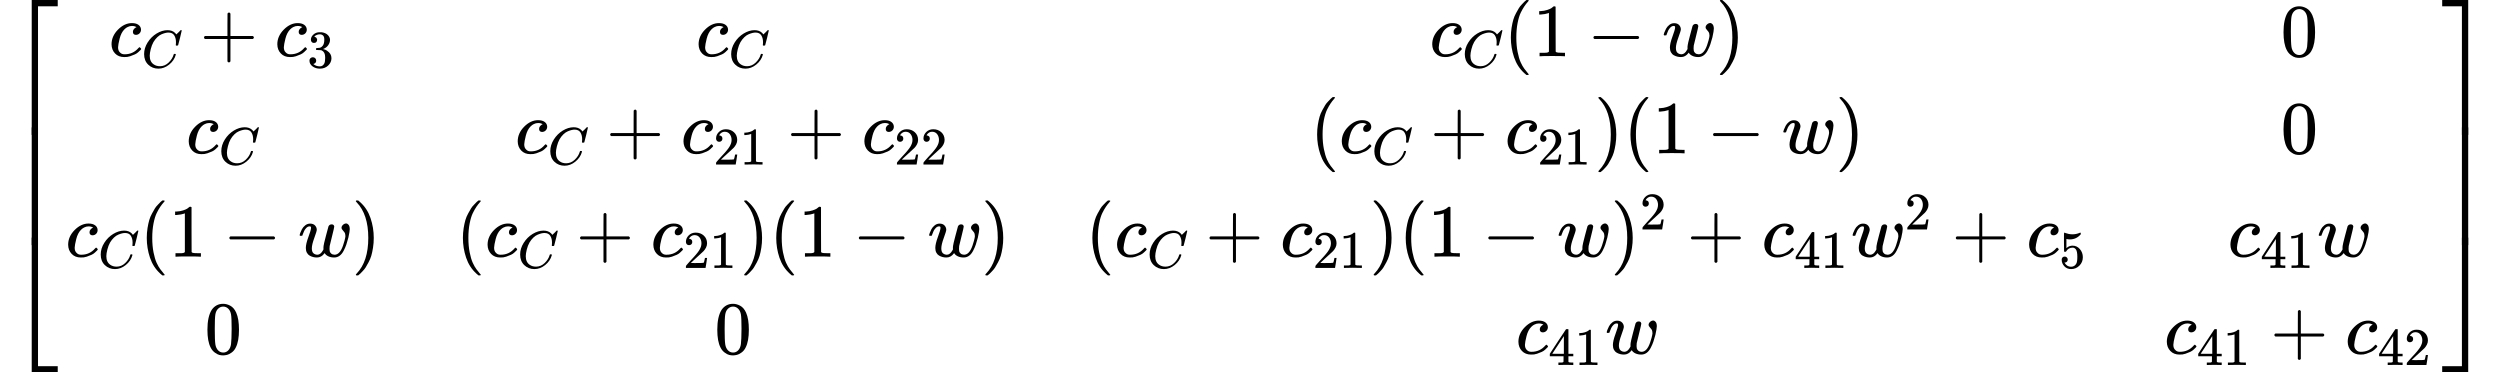 <?xml version="1.0" encoding="UTF-8" standalone="no" ?>
<svg xmlns="http://www.w3.org/2000/svg" width="603.504px" height="89.920px" viewBox="0 -2734 33343.5 4967.9" xmlns:xlink="http://www.w3.org/1999/xlink"><defs><path id="MJX-114-TEX-S4-23A1" d="M319 -645V1154H666V1070H403V-645H319Z"></path><path id="MJX-114-TEX-S4-23A3" d="M319 -644V1155H403V-560H666V-644H319Z"></path><path id="MJX-114-TEX-S4-23A2" d="M319 0V602H403V0H319Z"></path><path id="MJX-114-TEX-I-63" d="M34 159Q34 268 120 355T306 442Q362 442 394 418T427 355Q427 326 408 306T360 285Q341 285 330 295T319 325T330 359T352 380T366 386H367Q367 388 361 392T340 400T306 404Q276 404 249 390Q228 381 206 359Q162 315 142 235T121 119Q121 73 147 50Q169 26 205 26H209Q321 26 394 111Q403 121 406 121Q410 121 419 112T429 98T420 83T391 55T346 25T282 0T202 -11Q127 -11 81 37T34 159Z"></path><path id="MJX-114-TEX-I-43" d="M50 252Q50 367 117 473T286 641T490 704Q580 704 633 653Q642 643 648 636T656 626L657 623Q660 623 684 649Q691 655 699 663T715 679T725 690L740 705H746Q760 705 760 698Q760 694 728 561Q692 422 692 421Q690 416 687 415T669 413H653Q647 419 647 422Q647 423 648 429T650 449T651 481Q651 552 619 605T510 659Q484 659 454 652T382 628T299 572T226 479Q194 422 175 346T156 222Q156 108 232 58Q280 24 350 24Q441 24 512 92T606 240Q610 253 612 255T628 257Q648 257 648 248Q648 243 647 239Q618 132 523 55T319 -22Q206 -22 128 53T50 252Z"></path><path id="MJX-114-TEX-N-2B" d="M56 237T56 250T70 270H369V420L370 570Q380 583 389 583Q402 583 409 568V270H707Q722 262 722 250T707 230H409V-68Q401 -82 391 -82H389H387Q375 -82 369 -68V230H70Q56 237 56 250Z"></path><path id="MJX-114-TEX-N-33" d="M127 463Q100 463 85 480T69 524Q69 579 117 622T233 665Q268 665 277 664Q351 652 390 611T430 522Q430 470 396 421T302 350L299 348Q299 347 308 345T337 336T375 315Q457 262 457 175Q457 96 395 37T238 -22Q158 -22 100 21T42 130Q42 158 60 175T105 193Q133 193 151 175T169 130Q169 119 166 110T159 94T148 82T136 74T126 70T118 67L114 66Q165 21 238 21Q293 21 321 74Q338 107 338 175V195Q338 290 274 322Q259 328 213 329L171 330L168 332Q166 335 166 348Q166 366 174 366Q202 366 232 371Q266 376 294 413T322 525V533Q322 590 287 612Q265 626 240 626Q208 626 181 615T143 592T132 580H135Q138 579 143 578T153 573T165 566T175 555T183 540T186 520Q186 498 172 481T127 463Z"></path><path id="MJX-114-TEX-N-28" d="M94 250Q94 319 104 381T127 488T164 576T202 643T244 695T277 729T302 750H315H319Q333 750 333 741Q333 738 316 720T275 667T226 581T184 443T167 250T184 58T225 -81T274 -167T316 -220T333 -241Q333 -250 318 -250H315H302L274 -226Q180 -141 137 -14T94 250Z"></path><path id="MJX-114-TEX-N-31" d="M213 578L200 573Q186 568 160 563T102 556H83V602H102Q149 604 189 617T245 641T273 663Q275 666 285 666Q294 666 302 660V361L303 61Q310 54 315 52T339 48T401 46H427V0H416Q395 3 257 3Q121 3 100 0H88V46H114Q136 46 152 46T177 47T193 50T201 52T207 57T213 61V578Z"></path><path id="MJX-114-TEX-N-2212" d="M84 237T84 250T98 270H679Q694 262 694 250T679 230H98Q84 237 84 250Z"></path><path id="MJX-114-TEX-I-77" d="M580 385Q580 406 599 424T641 443Q659 443 674 425T690 368Q690 339 671 253Q656 197 644 161T609 80T554 12T482 -11Q438 -11 404 5T355 48Q354 47 352 44Q311 -11 252 -11Q226 -11 202 -5T155 14T118 53T104 116Q104 170 138 262T173 379Q173 380 173 381Q173 390 173 393T169 400T158 404H154Q131 404 112 385T82 344T65 302T57 280Q55 278 41 278H27Q21 284 21 287Q21 293 29 315T52 366T96 418T161 441Q204 441 227 416T250 358Q250 340 217 250T184 111Q184 65 205 46T258 26Q301 26 334 87L339 96V119Q339 122 339 128T340 136T341 143T342 152T345 165T348 182T354 206T362 238T373 281Q402 395 406 404Q419 431 449 431Q468 431 475 421T483 402Q483 389 454 274T422 142Q420 131 420 107V100Q420 85 423 71T442 42T487 26Q558 26 600 148Q609 171 620 213T632 273Q632 306 619 325T593 357T580 385Z"></path><path id="MJX-114-TEX-N-29" d="M60 749L64 750Q69 750 74 750H86L114 726Q208 641 251 514T294 250Q294 182 284 119T261 12T224 -76T186 -143T145 -194T113 -227T90 -246Q87 -249 86 -250H74Q66 -250 63 -250T58 -247T55 -238Q56 -237 66 -225Q221 -64 221 250T66 725Q56 737 55 738Q55 746 60 749Z"></path><path id="MJX-114-TEX-N-30" d="M96 585Q152 666 249 666Q297 666 345 640T423 548Q460 465 460 320Q460 165 417 83Q397 41 362 16T301 -15T250 -22Q224 -22 198 -16T137 16T82 83Q39 165 39 320Q39 494 96 585ZM321 597Q291 629 250 629Q208 629 178 597Q153 571 145 525T137 333Q137 175 145 125T181 46Q209 16 250 16Q290 16 318 46Q347 76 354 130T362 333Q362 478 354 524T321 597Z"></path><path id="MJX-114-TEX-N-32" d="M109 429Q82 429 66 447T50 491Q50 562 103 614T235 666Q326 666 387 610T449 465Q449 422 429 383T381 315T301 241Q265 210 201 149L142 93L218 92Q375 92 385 97Q392 99 409 186V189H449V186Q448 183 436 95T421 3V0H50V19V31Q50 38 56 46T86 81Q115 113 136 137Q145 147 170 174T204 211T233 244T261 278T284 308T305 340T320 369T333 401T340 431T343 464Q343 527 309 573T212 619Q179 619 154 602T119 569T109 550Q109 549 114 549Q132 549 151 535T170 489Q170 464 154 447T109 429Z"></path><path id="MJX-114-TEX-N-34" d="M462 0Q444 3 333 3Q217 3 199 0H190V46H221Q241 46 248 46T265 48T279 53T286 61Q287 63 287 115V165H28V211L179 442Q332 674 334 675Q336 677 355 677H373L379 671V211H471V165H379V114Q379 73 379 66T385 54Q393 47 442 46H471V0H462ZM293 211V545L74 212L183 211H293Z"></path><path id="MJX-114-TEX-N-35" d="M164 157Q164 133 148 117T109 101H102Q148 22 224 22Q294 22 326 82Q345 115 345 210Q345 313 318 349Q292 382 260 382H254Q176 382 136 314Q132 307 129 306T114 304Q97 304 95 310Q93 314 93 485V614Q93 664 98 664Q100 666 102 666Q103 666 123 658T178 642T253 634Q324 634 389 662Q397 666 402 666Q410 666 410 648V635Q328 538 205 538Q174 538 149 544L139 546V374Q158 388 169 396T205 412T256 420Q337 420 393 355T449 201Q449 109 385 44T229 -22Q148 -22 99 32T50 154Q50 178 61 192T84 210T107 214Q132 214 148 197T164 157Z"></path><path id="MJX-114-TEX-S4-23A4" d="M0 1070V1154H347V-645H263V1070H0Z"></path><path id="MJX-114-TEX-S4-23A6" d="M263 -560V1155H347V-644H0V-560H263Z"></path><path id="MJX-114-TEX-S4-23A5" d="M263 0V602H347V0H263Z"></path></defs><g stroke="currentColor" fill="currentColor" stroke-width="0" transform="matrix(1 0 0 -1 0 0)"><g data-mml-node="math"><g data-mml-node="mrow"><g data-mml-node="mo"><use xlink:href="#MJX-114-TEX-S4-23A1" transform="translate(104, 1580)"></use><use xlink:href="#MJX-114-TEX-S4-23A3" transform="translate(104, -1590)"></use><svg width="667" height="1569.9" y="-535" x="104" viewBox="0 392.5 667 1569.9"><use xlink:href="#MJX-114-TEX-S4-23A2" transform="scale(1, 3.912)"></use></svg></g><g data-mml-node="mtable" transform="translate(875, 0)"><g data-mml-node="mtr" transform="translate(0, 1984)"><g data-mml-node="mtd" transform="translate(578.7, 0)"><g data-mml-node="msub"><g data-mml-node="mi"><use xlink:href="#MJX-114-TEX-I-63"></use></g><g data-mml-node="mi" transform="translate(433, -150) scale(0.707)"><use xlink:href="#MJX-114-TEX-I-43"></use></g></g><g data-mml-node="mo" transform="translate(1210.8, 0)"><use xlink:href="#MJX-114-TEX-N-2B"></use></g><g data-mml-node="msub" transform="translate(2211, 0)"><g data-mml-node="mi"><use xlink:href="#MJX-114-TEX-I-63"></use></g><g data-mml-node="mn" transform="translate(433, -150) scale(0.707)"><use xlink:href="#MJX-114-TEX-N-33"></use></g></g></g><g data-mml-node="mtd" transform="translate(8408.5, 0)"><g data-mml-node="msub"><g data-mml-node="mi"><use xlink:href="#MJX-114-TEX-I-63"></use></g><g data-mml-node="mi" transform="translate(433, -150) scale(0.707)"><use xlink:href="#MJX-114-TEX-I-43"></use></g></g></g><g data-mml-node="mtd" transform="translate(18193.2, 0)"><g data-mml-node="msub"><g data-mml-node="mi"><use xlink:href="#MJX-114-TEX-I-63"></use></g><g data-mml-node="mi" transform="translate(433, -150) scale(0.707)"><use xlink:href="#MJX-114-TEX-I-43"></use></g></g><g data-mml-node="mo" transform="translate(988.6, 0)"><use xlink:href="#MJX-114-TEX-N-28"></use></g><g data-mml-node="mn" transform="translate(1377.6, 0)"><use xlink:href="#MJX-114-TEX-N-31"></use></g><g data-mml-node="mo" transform="translate(2099.8, 0)"><use xlink:href="#MJX-114-TEX-N-2212"></use></g><g data-mml-node="mi" transform="translate(3100, 0)"><use xlink:href="#MJX-114-TEX-I-77"></use></g><g data-mml-node="mo" transform="translate(3816, 0)"><use xlink:href="#MJX-114-TEX-N-29"></use></g></g><g data-mml-node="mtd" transform="translate(29542.2, 0)"><g data-mml-node="mn"><use xlink:href="#MJX-114-TEX-N-30"></use></g></g></g><g data-mml-node="mtr" transform="translate(0, 689.3)"><g data-mml-node="mtd" transform="translate(1608.2, 0)"><g data-mml-node="msub"><g data-mml-node="mi"><use xlink:href="#MJX-114-TEX-I-63"></use></g><g data-mml-node="mi" transform="translate(433, -150) scale(0.707)"><use xlink:href="#MJX-114-TEX-I-43"></use></g></g></g><g data-mml-node="mtd" transform="translate(5996, 0)"><g data-mml-node="msub"><g data-mml-node="mi"><use xlink:href="#MJX-114-TEX-I-63"></use></g><g data-mml-node="mi" transform="translate(433, -150) scale(0.707)"><use xlink:href="#MJX-114-TEX-I-43"></use></g></g><g data-mml-node="mo" transform="translate(1210.8, 0)"><use xlink:href="#MJX-114-TEX-N-2B"></use></g><g data-mml-node="msub" transform="translate(2211, 0)"><g data-mml-node="mi"><use xlink:href="#MJX-114-TEX-I-63"></use></g><g data-mml-node="TeXAtom" transform="translate(433, -150) scale(0.707)"><g data-mml-node="mn"><use xlink:href="#MJX-114-TEX-N-32"></use><use xlink:href="#MJX-114-TEX-N-31" transform="translate(500, 0)"></use></g></g></g><g data-mml-node="mo" transform="translate(3623.4, 0)"><use xlink:href="#MJX-114-TEX-N-2B"></use></g><g data-mml-node="msub" transform="translate(4623.6, 0)"><g data-mml-node="mi"><use xlink:href="#MJX-114-TEX-I-63"></use></g><g data-mml-node="TeXAtom" transform="translate(433, -150) scale(0.707)"><g data-mml-node="mn"><use xlink:href="#MJX-114-TEX-N-32"></use><use xlink:href="#MJX-114-TEX-N-32" transform="translate(500, 0)"></use></g></g></g></g><g data-mml-node="mtd" transform="translate(16597.9, 0)"><g data-mml-node="mo"><use xlink:href="#MJX-114-TEX-N-28"></use></g><g data-mml-node="msub" transform="translate(389, 0)"><g data-mml-node="mi"><use xlink:href="#MJX-114-TEX-I-63"></use></g><g data-mml-node="mi" transform="translate(433, -150) scale(0.707)"><use xlink:href="#MJX-114-TEX-I-43"></use></g></g><g data-mml-node="mo" transform="translate(1599.8, 0)"><use xlink:href="#MJX-114-TEX-N-2B"></use></g><g data-mml-node="msub" transform="translate(2600, 0)"><g data-mml-node="mi"><use xlink:href="#MJX-114-TEX-I-63"></use></g><g data-mml-node="TeXAtom" transform="translate(433, -150) scale(0.707)"><g data-mml-node="mn"><use xlink:href="#MJX-114-TEX-N-32"></use><use xlink:href="#MJX-114-TEX-N-31" transform="translate(500, 0)"></use></g></g></g><g data-mml-node="mo" transform="translate(3790.1, 0)"><use xlink:href="#MJX-114-TEX-N-29"></use></g><g data-mml-node="mo" transform="translate(4179.1, 0)"><use xlink:href="#MJX-114-TEX-N-28"></use></g><g data-mml-node="mn" transform="translate(4568.1, 0)"><use xlink:href="#MJX-114-TEX-N-31"></use></g><g data-mml-node="mo" transform="translate(5290.4, 0)"><use xlink:href="#MJX-114-TEX-N-2212"></use></g><g data-mml-node="mi" transform="translate(6290.6, 0)"><use xlink:href="#MJX-114-TEX-I-77"></use></g><g data-mml-node="mo" transform="translate(7006.6, 0)"><use xlink:href="#MJX-114-TEX-N-29"></use></g></g><g data-mml-node="mtd" transform="translate(29542.2, 0)"><g data-mml-node="mn"><use xlink:href="#MJX-114-TEX-N-30"></use></g></g></g><g data-mml-node="mtr" transform="translate(0, -689.3)"><g data-mml-node="mtd"><g data-mml-node="msub"><g data-mml-node="mi"><use xlink:href="#MJX-114-TEX-I-63"></use></g><g data-mml-node="mi" transform="translate(433, -150) scale(0.707)"><use xlink:href="#MJX-114-TEX-I-43"></use></g></g><g data-mml-node="mo" transform="translate(988.6, 0)"><use xlink:href="#MJX-114-TEX-N-28"></use></g><g data-mml-node="mn" transform="translate(1377.6, 0)"><use xlink:href="#MJX-114-TEX-N-31"></use></g><g data-mml-node="mo" transform="translate(2099.8, 0)"><use xlink:href="#MJX-114-TEX-N-2212"></use></g><g data-mml-node="mi" transform="translate(3100, 0)"><use xlink:href="#MJX-114-TEX-I-77"></use></g><g data-mml-node="mo" transform="translate(3816, 0)"><use xlink:href="#MJX-114-TEX-N-29"></use></g></g><g data-mml-node="mtd" transform="translate(5205, 0)"><g data-mml-node="mo"><use xlink:href="#MJX-114-TEX-N-28"></use></g><g data-mml-node="msub" transform="translate(389, 0)"><g data-mml-node="mi"><use xlink:href="#MJX-114-TEX-I-63"></use></g><g data-mml-node="mi" transform="translate(433, -150) scale(0.707)"><use xlink:href="#MJX-114-TEX-I-43"></use></g></g><g data-mml-node="mo" transform="translate(1599.8, 0)"><use xlink:href="#MJX-114-TEX-N-2B"></use></g><g data-mml-node="msub" transform="translate(2600, 0)"><g data-mml-node="mi"><use xlink:href="#MJX-114-TEX-I-63"></use></g><g data-mml-node="TeXAtom" transform="translate(433, -150) scale(0.707)"><g data-mml-node="mn"><use xlink:href="#MJX-114-TEX-N-32"></use><use xlink:href="#MJX-114-TEX-N-31" transform="translate(500, 0)"></use></g></g></g><g data-mml-node="mo" transform="translate(3790.1, 0)"><use xlink:href="#MJX-114-TEX-N-29"></use></g><g data-mml-node="mo" transform="translate(4179.1, 0)"><use xlink:href="#MJX-114-TEX-N-28"></use></g><g data-mml-node="mn" transform="translate(4568.1, 0)"><use xlink:href="#MJX-114-TEX-N-31"></use></g><g data-mml-node="mo" transform="translate(5290.4, 0)"><use xlink:href="#MJX-114-TEX-N-2212"></use></g><g data-mml-node="mi" transform="translate(6290.6, 0)"><use xlink:href="#MJX-114-TEX-I-77"></use></g><g data-mml-node="mo" transform="translate(7006.6, 0)"><use xlink:href="#MJX-114-TEX-N-29"></use></g></g><g data-mml-node="mtd" transform="translate(13600.6, 0)"><g data-mml-node="mo"><use xlink:href="#MJX-114-TEX-N-28"></use></g><g data-mml-node="msub" transform="translate(389, 0)"><g data-mml-node="mi"><use xlink:href="#MJX-114-TEX-I-63"></use></g><g data-mml-node="mi" transform="translate(433, -150) scale(0.707)"><use xlink:href="#MJX-114-TEX-I-43"></use></g></g><g data-mml-node="mo" transform="translate(1599.8, 0)"><use xlink:href="#MJX-114-TEX-N-2B"></use></g><g data-mml-node="msub" transform="translate(2600, 0)"><g data-mml-node="mi"><use xlink:href="#MJX-114-TEX-I-63"></use></g><g data-mml-node="TeXAtom" transform="translate(433, -150) scale(0.707)"><g data-mml-node="mn"><use xlink:href="#MJX-114-TEX-N-32"></use><use xlink:href="#MJX-114-TEX-N-31" transform="translate(500, 0)"></use></g></g></g><g data-mml-node="mo" transform="translate(3790.1, 0)"><use xlink:href="#MJX-114-TEX-N-29"></use></g><g data-mml-node="mo" transform="translate(4179.1, 0)"><use xlink:href="#MJX-114-TEX-N-28"></use></g><g data-mml-node="mn" transform="translate(4568.1, 0)"><use xlink:href="#MJX-114-TEX-N-31"></use></g><g data-mml-node="mo" transform="translate(5290.4, 0)"><use xlink:href="#MJX-114-TEX-N-2212"></use></g><g data-mml-node="mi" transform="translate(6290.6, 0)"><use xlink:href="#MJX-114-TEX-I-77"></use></g><g data-mml-node="msup" transform="translate(7006.6, 0)"><g data-mml-node="mo"><use xlink:href="#MJX-114-TEX-N-29"></use></g><g data-mml-node="mn" transform="translate(389, 363) scale(0.707)"><use xlink:href="#MJX-114-TEX-N-32"></use></g></g><g data-mml-node="mo" transform="translate(8021.4, 0)"><use xlink:href="#MJX-114-TEX-N-2B"></use></g><g data-mml-node="msub" transform="translate(9021.6, 0)"><g data-mml-node="mi"><use xlink:href="#MJX-114-TEX-I-63"></use></g><g data-mml-node="TeXAtom" transform="translate(433, -150) scale(0.707)"><g data-mml-node="mn"><use xlink:href="#MJX-114-TEX-N-34"></use><use xlink:href="#MJX-114-TEX-N-31" transform="translate(500, 0)"></use></g></g></g><g data-mml-node="msup" transform="translate(10211.7, 0)"><g data-mml-node="mi"><use xlink:href="#MJX-114-TEX-I-77"></use></g><g data-mml-node="mn" transform="translate(716, 363) scale(0.707)"><use xlink:href="#MJX-114-TEX-N-32"></use></g></g><g data-mml-node="mo" transform="translate(11553.5, 0)"><use xlink:href="#MJX-114-TEX-N-2B"></use></g><g data-mml-node="msub" transform="translate(12553.7, 0)"><g data-mml-node="mi"><use xlink:href="#MJX-114-TEX-I-63"></use></g><g data-mml-node="mn" transform="translate(433, -150) scale(0.707)"><use xlink:href="#MJX-114-TEX-N-35"></use></g></g></g><g data-mml-node="mtd" transform="translate(28839.1, 0)"><g data-mml-node="msub"><g data-mml-node="mi"><use xlink:href="#MJX-114-TEX-I-63"></use></g><g data-mml-node="TeXAtom" transform="translate(433, -150) scale(0.707)"><g data-mml-node="mn"><use xlink:href="#MJX-114-TEX-N-34"></use><use xlink:href="#MJX-114-TEX-N-31" transform="translate(500, 0)"></use></g></g></g><g data-mml-node="mi" transform="translate(1190.1, 0)"><use xlink:href="#MJX-114-TEX-I-77"></use></g></g></g><g data-mml-node="mtr" transform="translate(0, -1984)"><g data-mml-node="mtd" transform="translate(1852.5, 0)"><g data-mml-node="mn"><use xlink:href="#MJX-114-TEX-N-30"></use></g></g><g data-mml-node="mtd" transform="translate(8652.8, 0)"><g data-mml-node="mn"><use xlink:href="#MJX-114-TEX-N-30"></use></g></g><g data-mml-node="mtd" transform="translate(19342.7, 0)"><g data-mml-node="msub"><g data-mml-node="mi"><use xlink:href="#MJX-114-TEX-I-63"></use></g><g data-mml-node="TeXAtom" transform="translate(433, -150) scale(0.707)"><g data-mml-node="mn"><use xlink:href="#MJX-114-TEX-N-34"></use><use xlink:href="#MJX-114-TEX-N-31" transform="translate(500, 0)"></use></g></g></g><g data-mml-node="mi" transform="translate(1190.1, 0)"><use xlink:href="#MJX-114-TEX-I-77"></use></g></g><g data-mml-node="mtd" transform="translate(27990.8, 0)"><g data-mml-node="msub"><g data-mml-node="mi"><use xlink:href="#MJX-114-TEX-I-63"></use></g><g data-mml-node="TeXAtom" transform="translate(433, -150) scale(0.707)"><g data-mml-node="mn"><use xlink:href="#MJX-114-TEX-N-34"></use><use xlink:href="#MJX-114-TEX-N-31" transform="translate(500, 0)"></use></g></g></g><g data-mml-node="mo" transform="translate(1412.3, 0)"><use xlink:href="#MJX-114-TEX-N-2B"></use></g><g data-mml-node="msub" transform="translate(2412.6, 0)"><g data-mml-node="mi"><use xlink:href="#MJX-114-TEX-I-63"></use></g><g data-mml-node="TeXAtom" transform="translate(433, -150) scale(0.707)"><g data-mml-node="mn"><use xlink:href="#MJX-114-TEX-N-34"></use><use xlink:href="#MJX-114-TEX-N-32" transform="translate(500, 0)"></use></g></g></g></g></g></g><g data-mml-node="mo" transform="translate(32468.5, 0)"><use xlink:href="#MJX-114-TEX-S4-23A4" transform="translate(104, 1580)"></use><use xlink:href="#MJX-114-TEX-S4-23A6" transform="translate(104, -1590)"></use><svg width="667" height="1569.9" y="-535" x="104" viewBox="0 392.5 667 1569.9"><use xlink:href="#MJX-114-TEX-S4-23A5" transform="scale(1, 3.912)"></use></svg></g></g></g></g></svg>